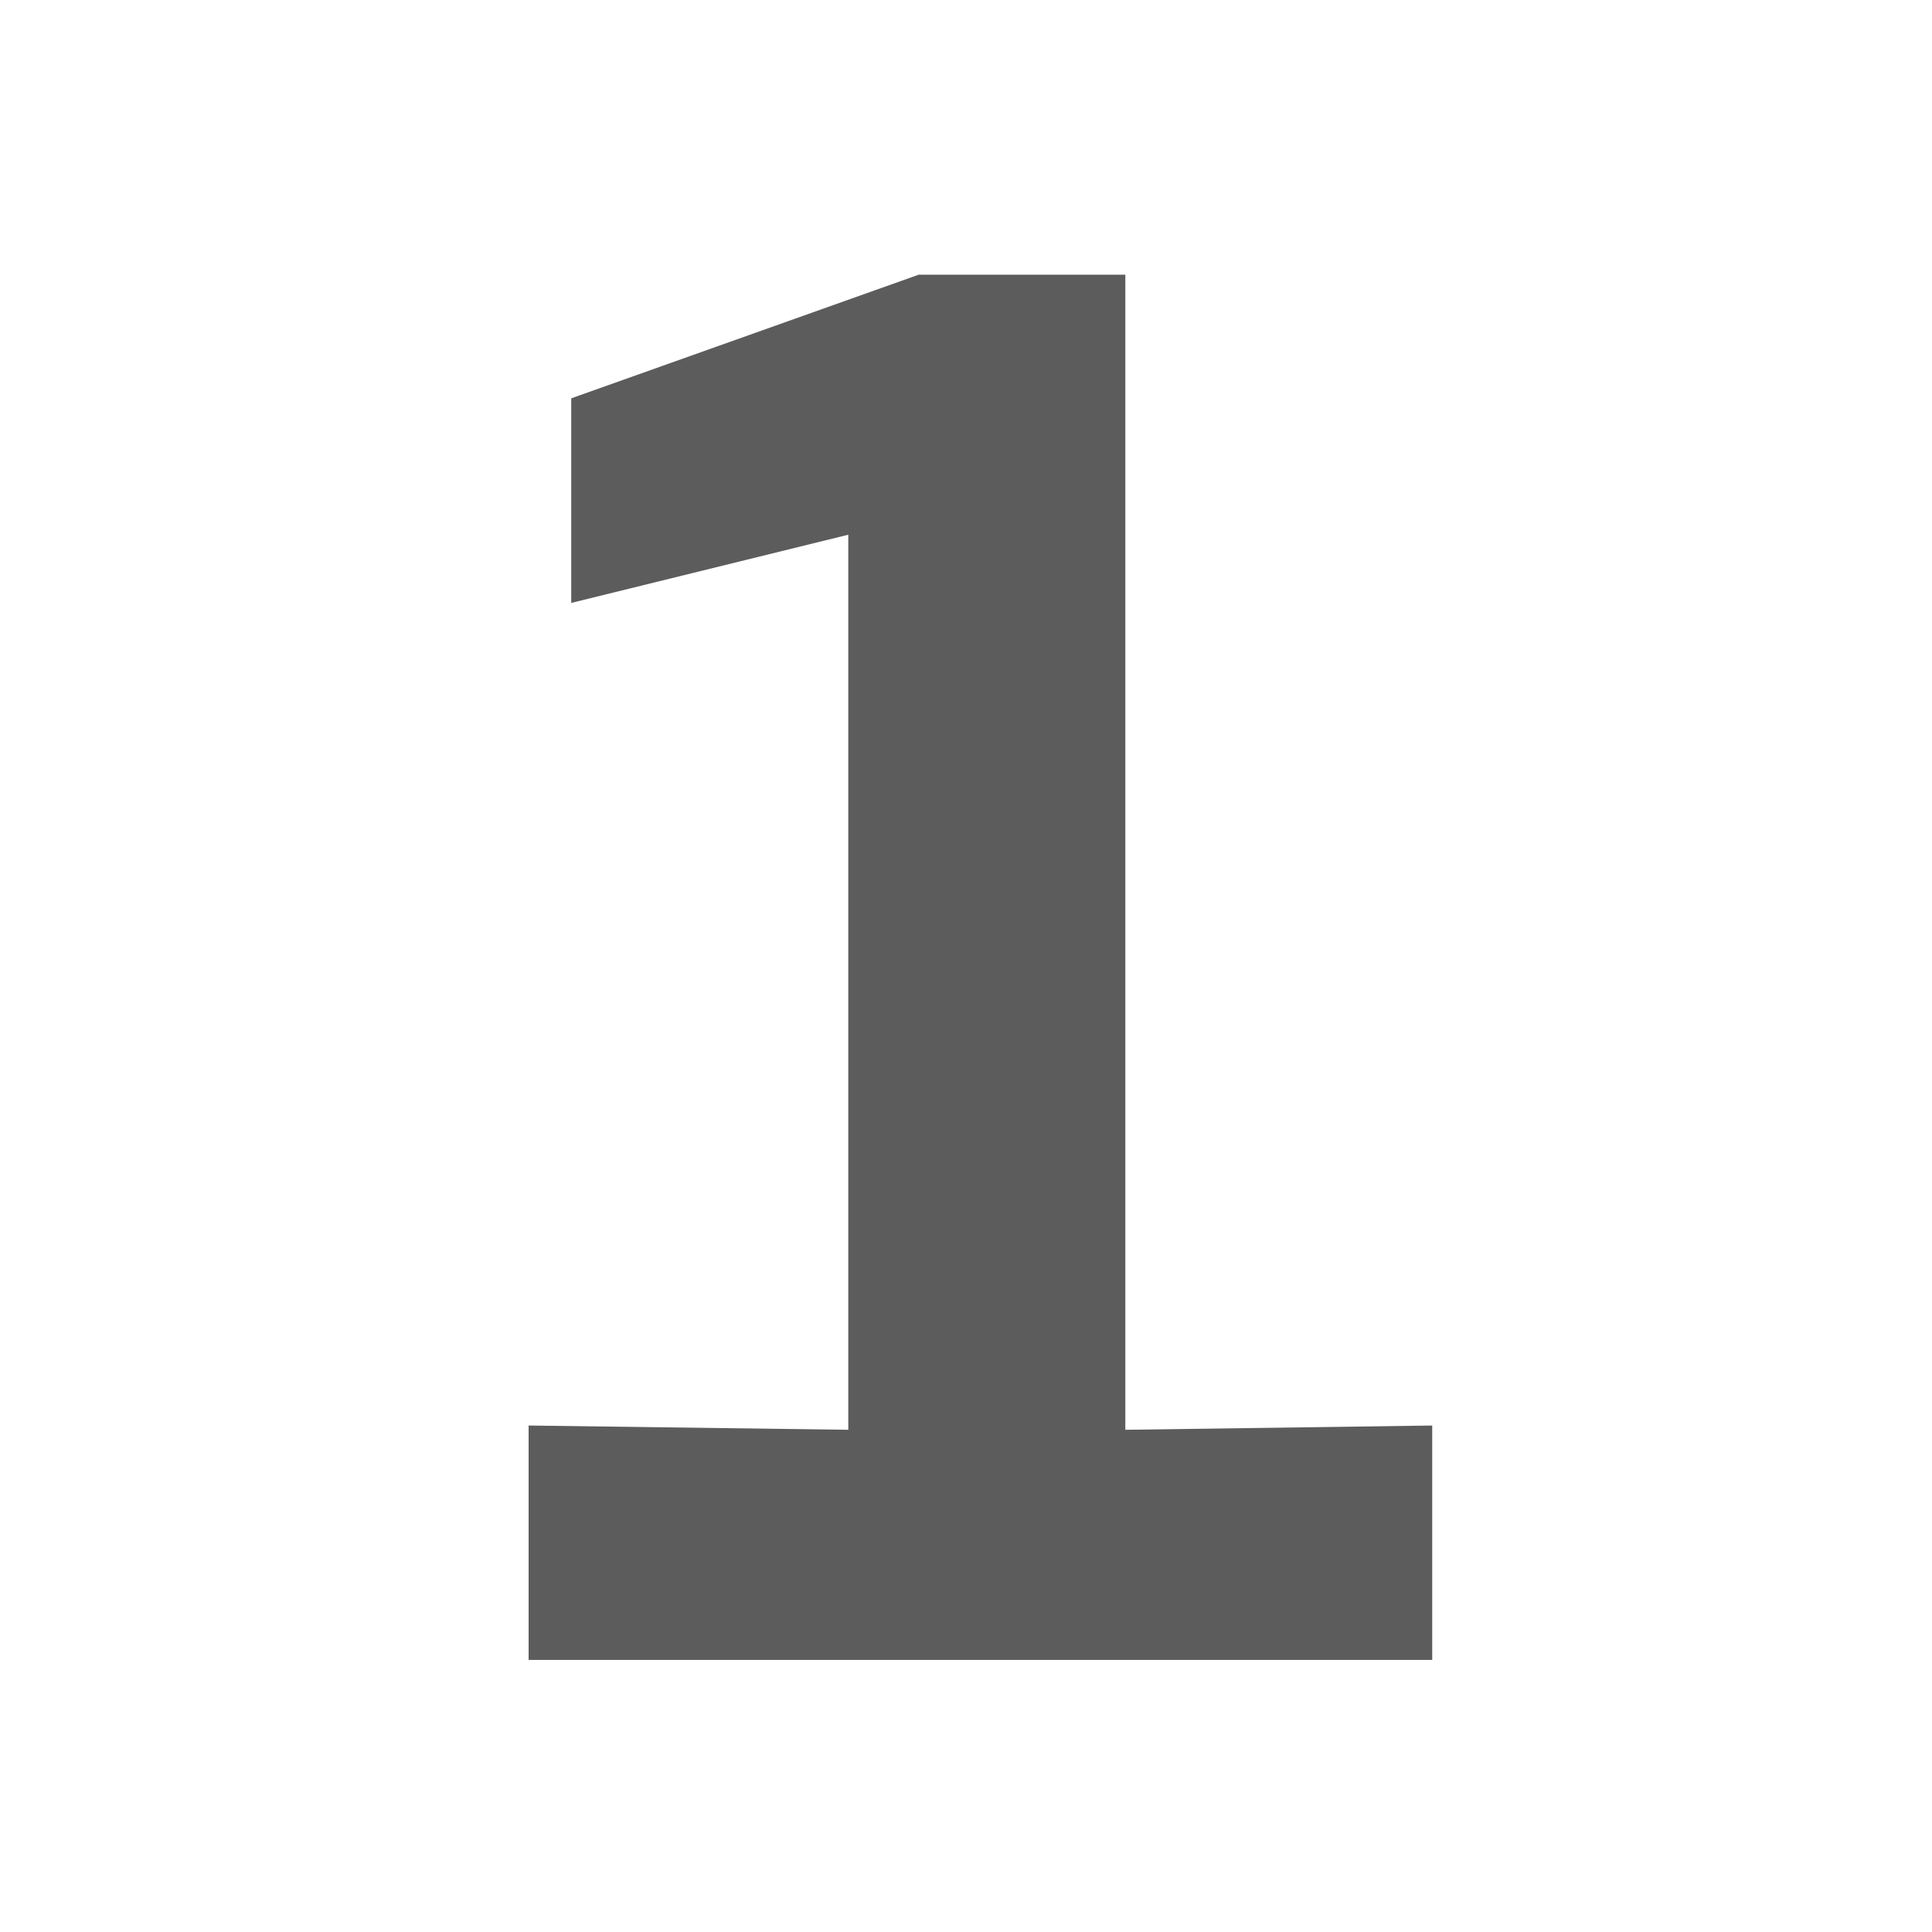 <?xml version="1.0" encoding="UTF-8" standalone="no"?>
<!DOCTYPE svg PUBLIC "-//W3C//DTD SVG 1.1//EN" "http://www.w3.org/Graphics/SVG/1.1/DTD/svg11.dtd">
<svg width="100%" height="100%" viewBox="0 0 8059 8059" version="1.1" xmlns="http://www.w3.org/2000/svg" xmlns:xlink="http://www.w3.org/1999/xlink" xml:space="preserve" xmlns:serif="http://www.serif.com/" style="fill-rule:evenodd;clip-rule:evenodd;stroke-linejoin:round;stroke-miterlimit:2;">
    <g transform="matrix(4.167,0,0,4.167,0,0)">
        <g transform="matrix(1,0,0,1,341.433,1661.67)">
            <g transform="matrix(2133.33,0,0,2133.33,0,0)">
                <path d="M0.238,-0.528L0.108,-0.496L0.108,-0.592L0.271,-0.65L0.368,-0.65L0.368,-0.108L0.512,-0.11L0.512,0L0.088,0L0.088,-0.11L0.238,-0.108L0.238,-0.528Z" style="fill:rgb(92,92,92);fill-rule:nonzero;"/>
            </g>
        </g>
    </g>
</svg>
